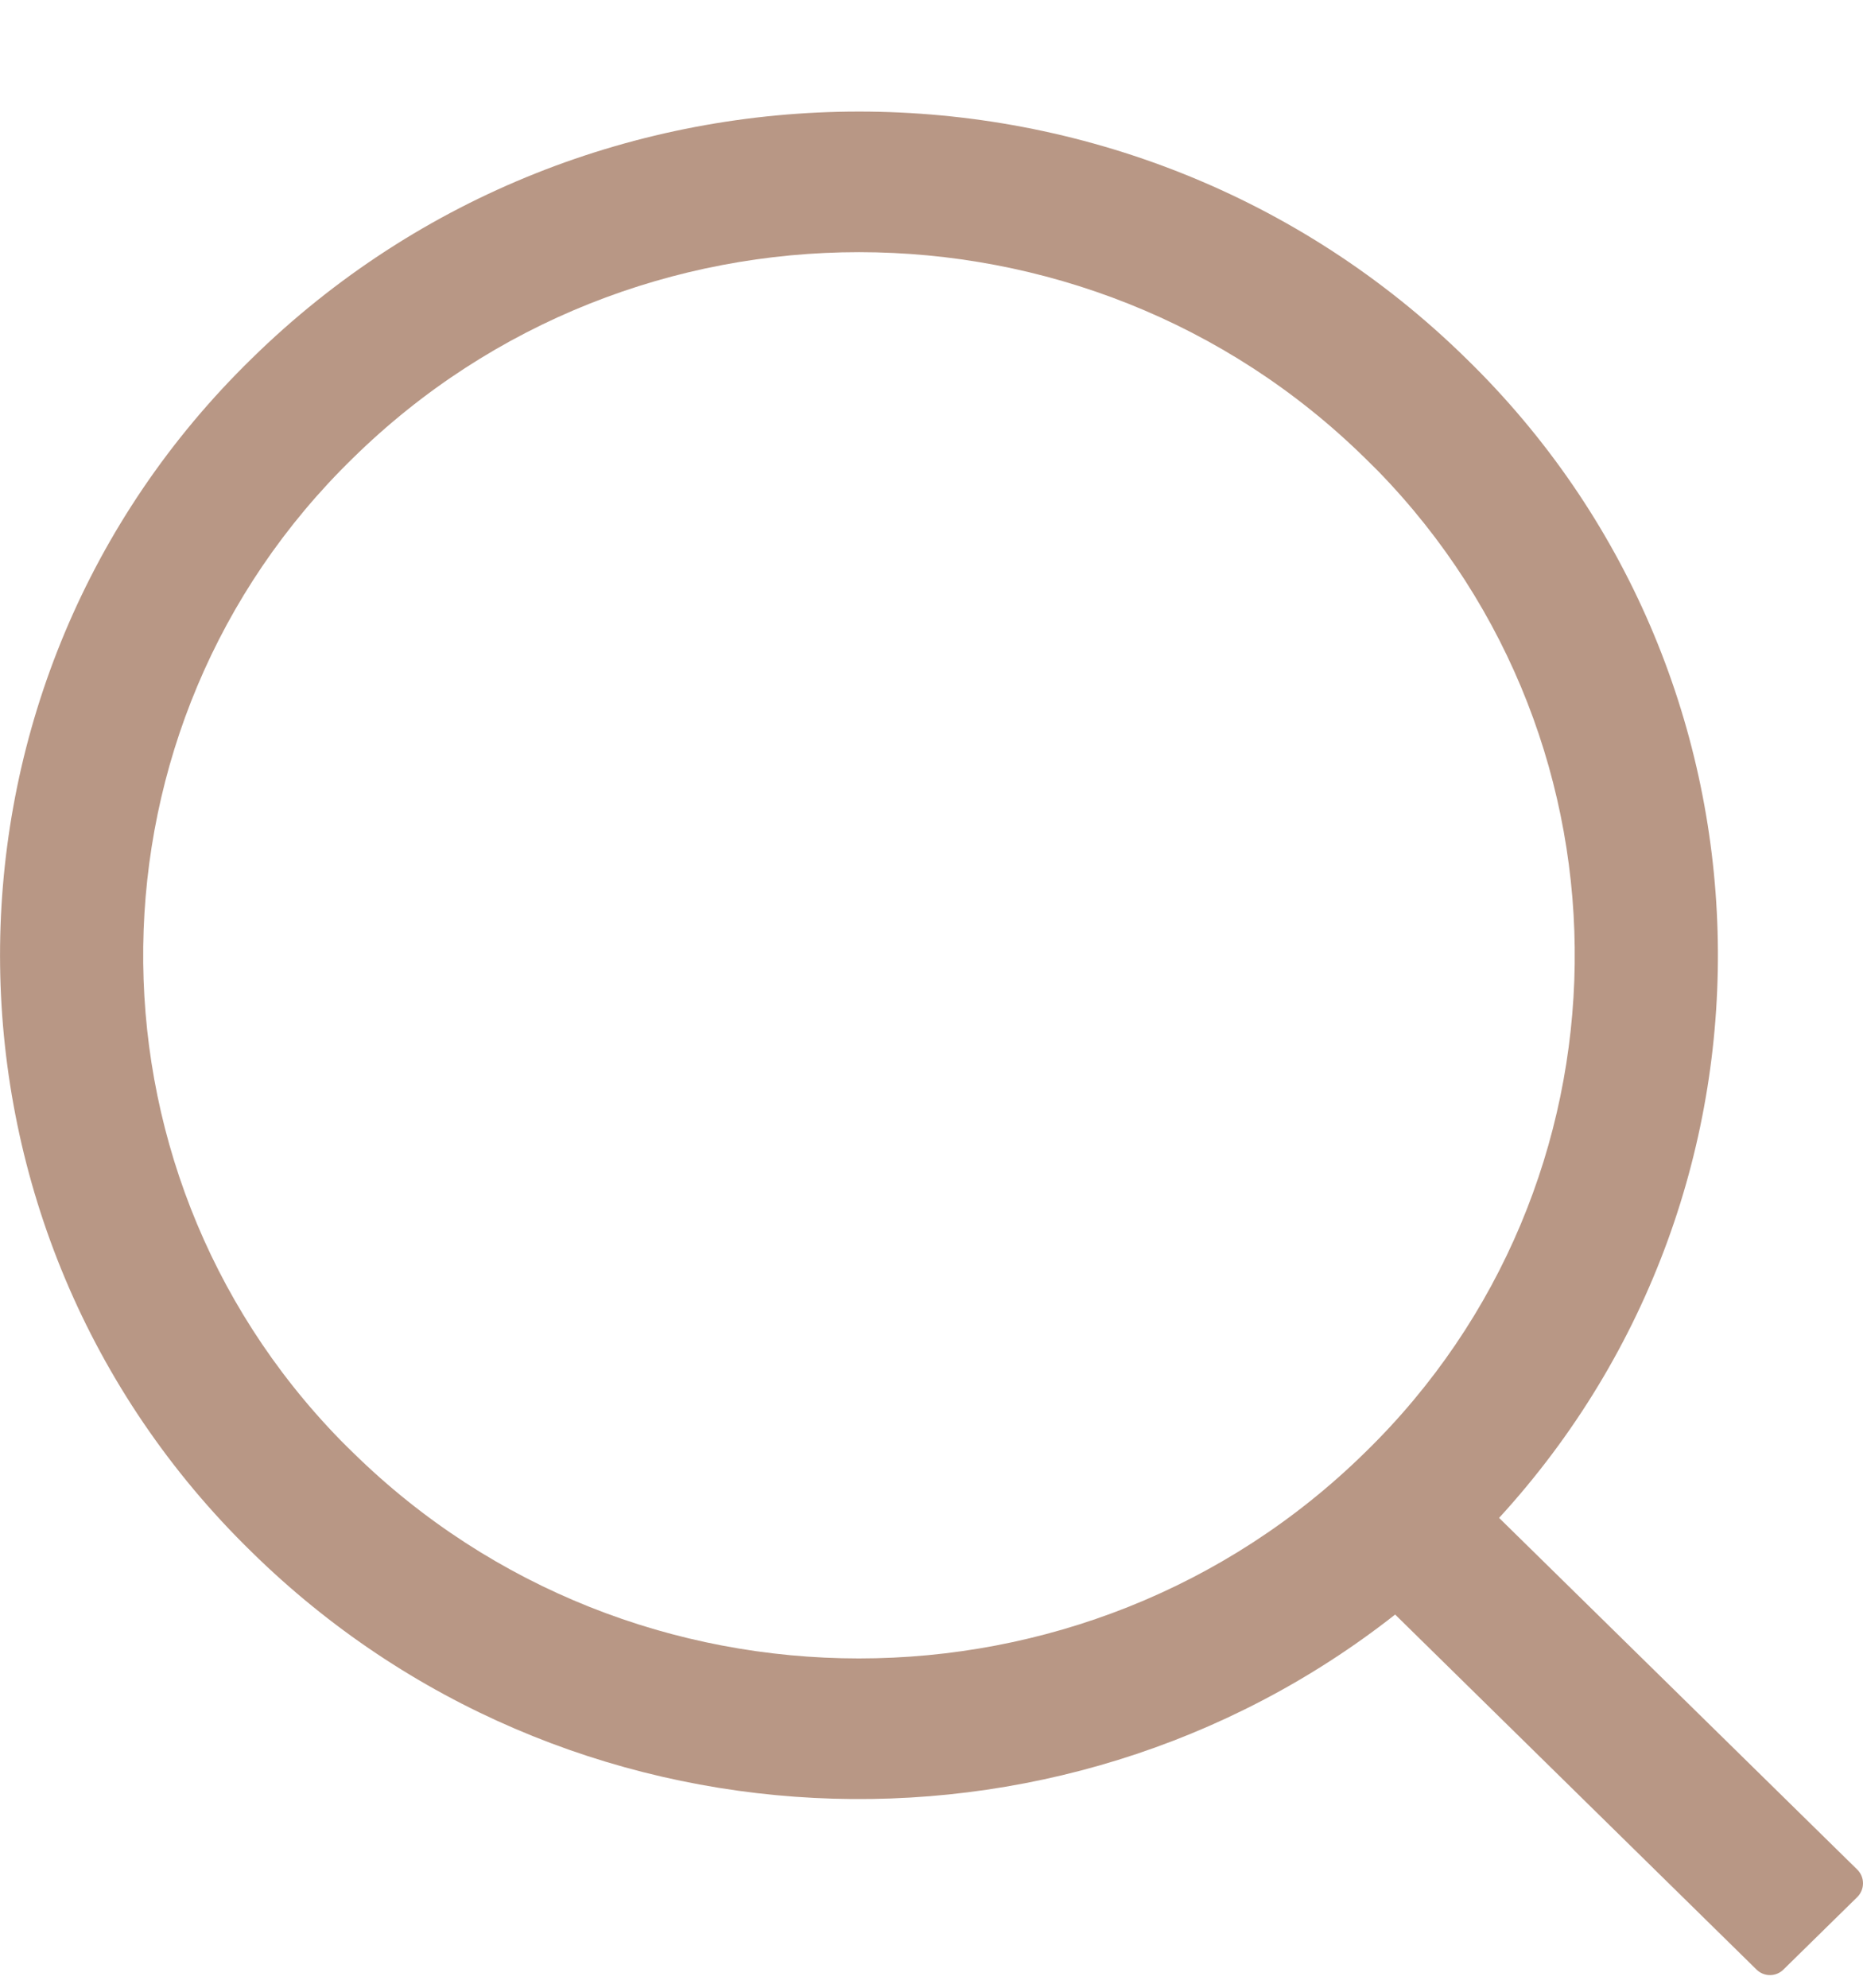 <svg xmlns="http://www.w3.org/2000/svg" width="15" height="16" viewBox="0 0 15 16">
    <path fill="#B89785" d="M403.026,9.989 C405.727,7.337 410.105,7.337 412.806,9.989 L412.806,9.989 C415.401,12.517 415.518,16.649 413.07,19.32 L415.954,22.151 L415.954,22.151 C416.015,22.211 416.015,22.309 415.956,22.37 C415.955,22.37 415.954,22.371 415.954,22.372 L415.359,22.956 L415.359,22.956 C415.299,23.015 415.203,23.015 415.143,22.956 L412.233,20.098 C409.517,22.234 405.543,22.066 403.026,19.594 L403.026,19.594 C400.373,17.008 400.319,12.762 402.905,10.11 C402.945,10.069 402.985,10.029 403.026,9.989 L403.026,9.989 Z M403.841,10.79 L403.841,10.79 C401.63,12.944 401.585,16.483 403.74,18.693 C403.773,18.727 403.807,18.76 403.841,18.793 C406.091,21.004 409.74,21.004 411.991,18.793 L411.991,18.793 C414.202,16.639 414.247,13.1 412.092,10.89 C412.058,10.856 412.025,10.823 411.991,10.79 C409.74,8.579 406.091,8.579 403.841,10.79 L403.841,10.79 Z" transform="translate(-724, -481) translate(203, 242) translate(24, 76) translate(0, 155.898) translate(96, 0)"/>
</svg>
